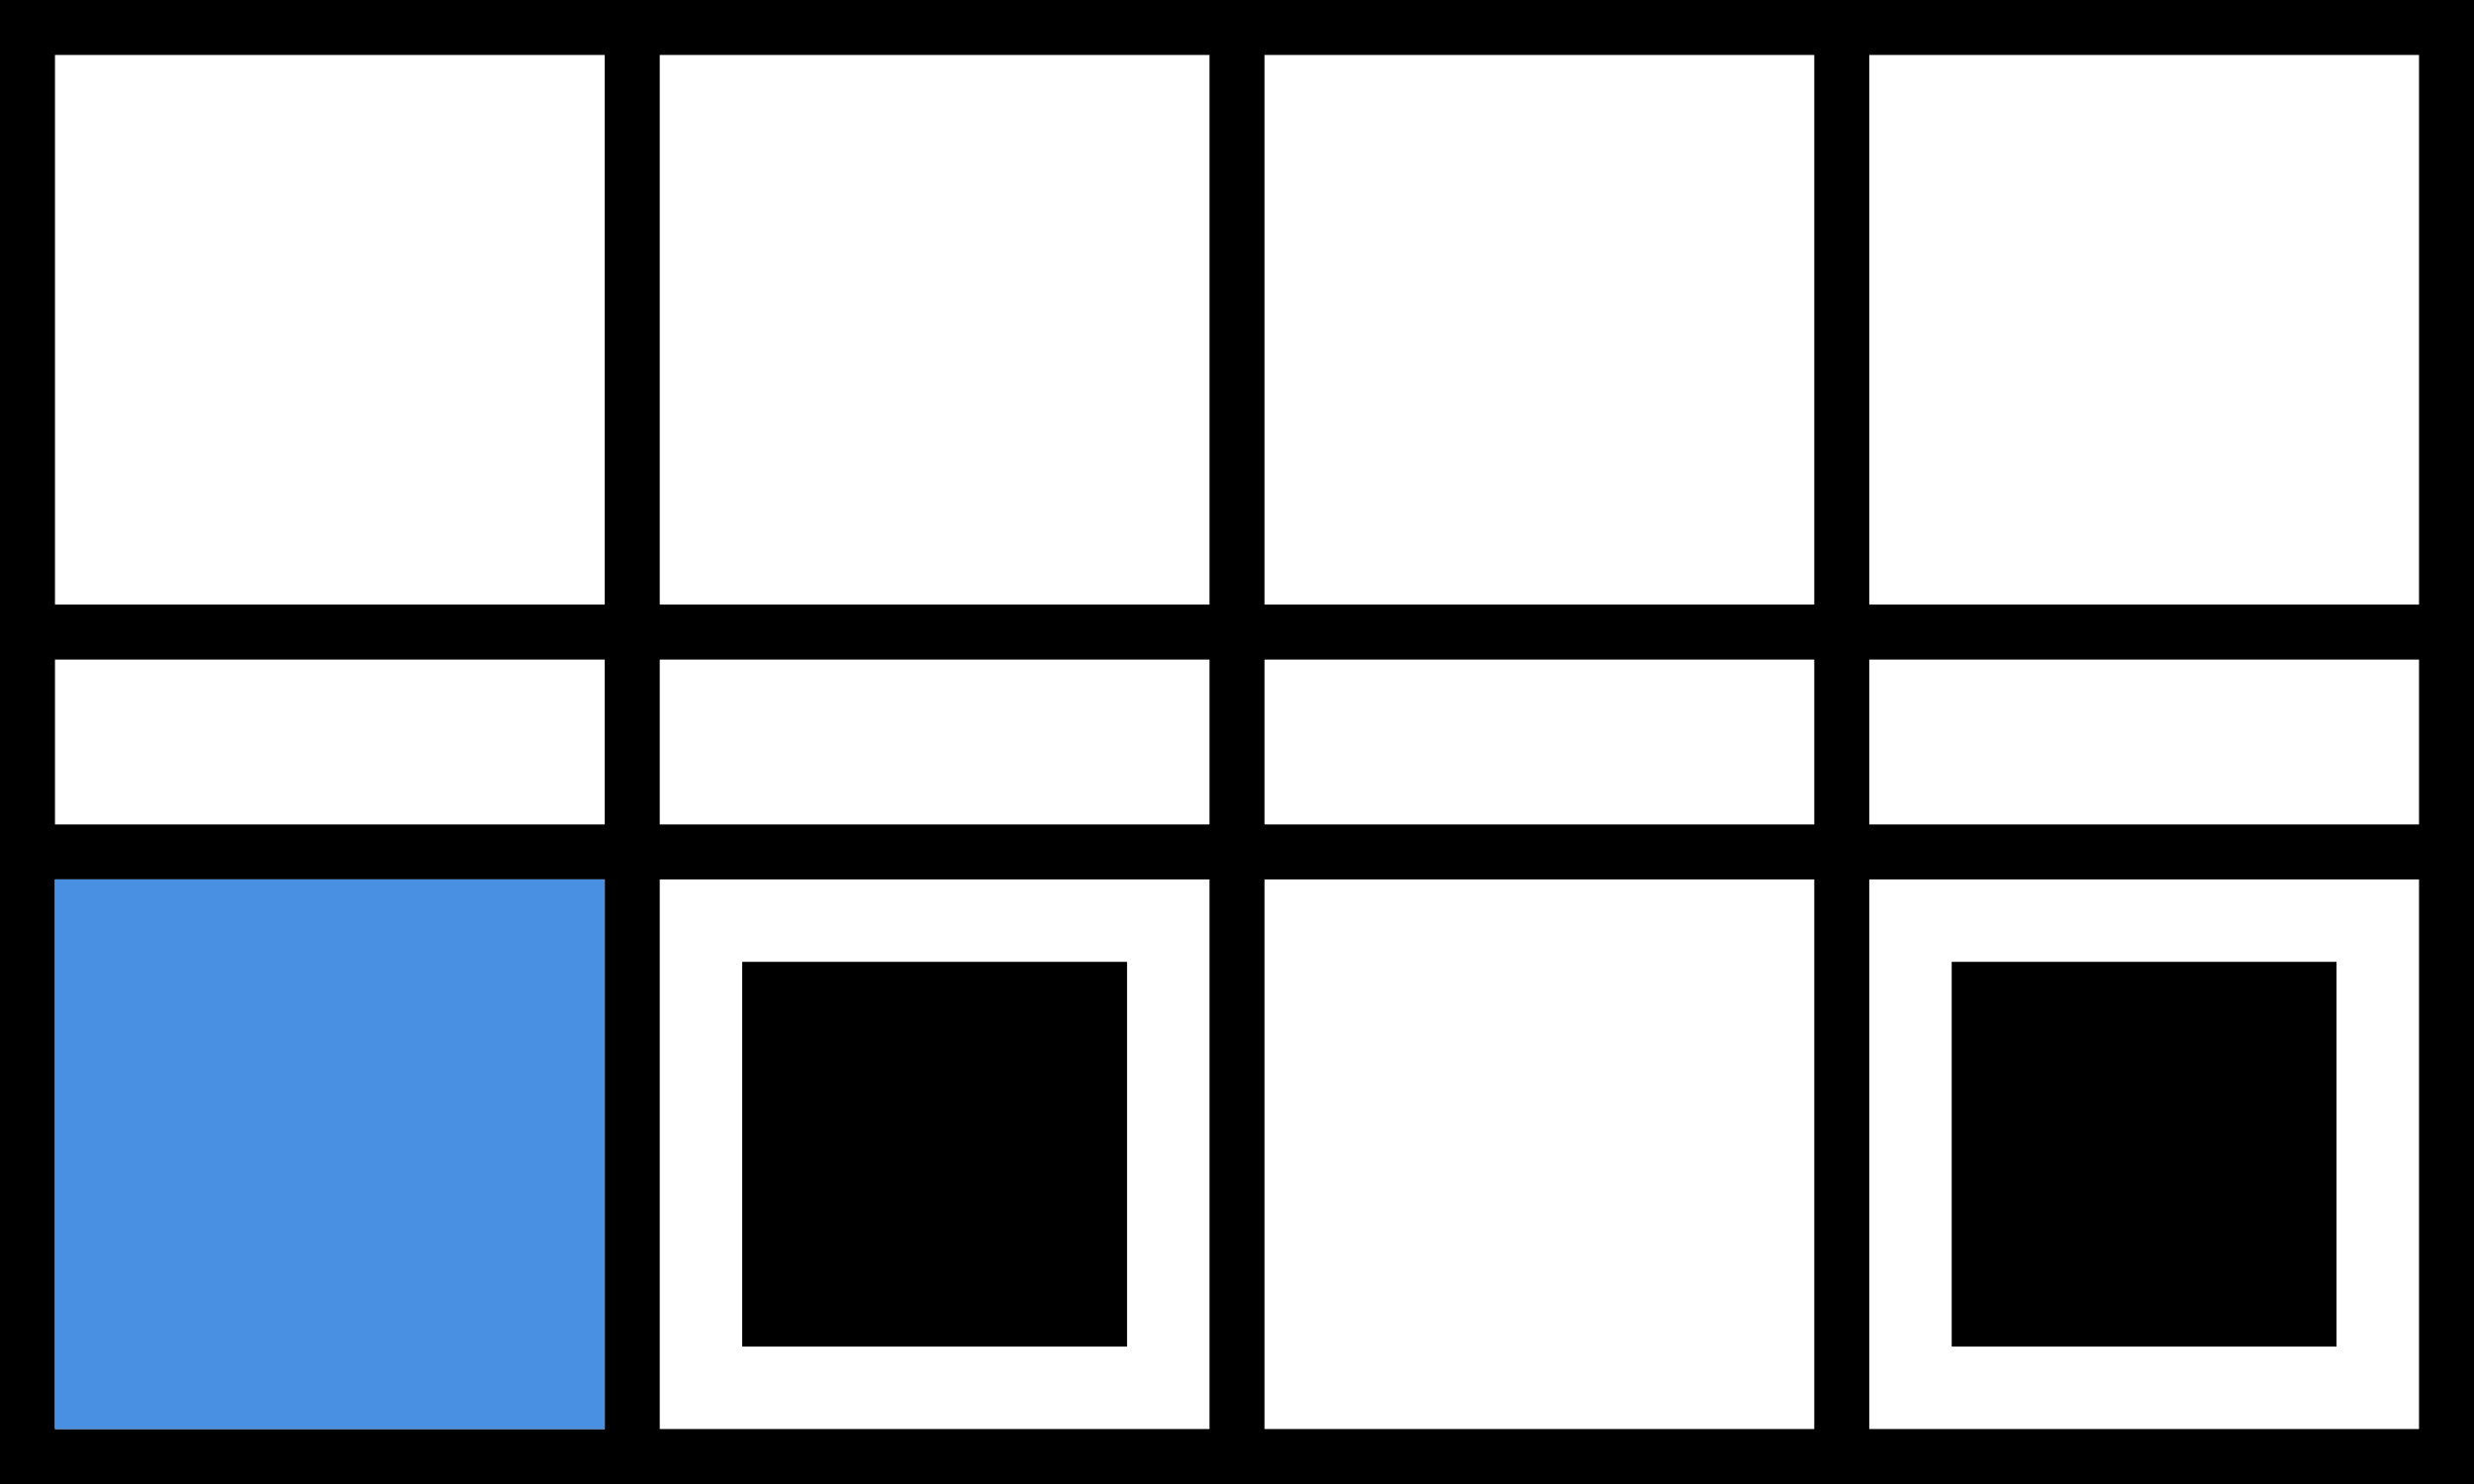 <?xml version="1.0" encoding="UTF-8"?>
<svg width="90px" height="54px" viewBox="0 0 90 54" version="1.1" xmlns="http://www.w3.org/2000/svg" xmlns:xlink="http://www.w3.org/1999/xlink">
    <!-- Generator: Sketch 51 (57462) - http://www.bohemiancoding.com/sketch -->
    <title>graphical-active</title>
    <desc>Created with Sketch.</desc>
    <defs></defs>
    <g id="Page-1" stroke="none" stroke-width="1" fill="none" fill-rule="evenodd">
        <g id="Desktop-HD-patch-patch-+-potenciomentri" transform="translate(-334, -180)">
            <g id="graphical-active" transform="translate(334, 180)">
                <g id="Group">
                    <rect id="Rectangle-3-Copy-3" fill="#000000" x="27" y="35" width="14" height="14"></rect>
                    <rect id="Rectangle-3-Copy-4" fill="#000000" x="71" y="35" width="14" height="14"></rect>
                    <g id="Group-3">
                        <rect id="Rectangle-2" fill="#000000" x="0" y="0" width="90" height="2"></rect>
                        <rect id="Rectangle-2-Copy-9" fill="#000000" x="0" y="30" width="90" height="2"></rect>
                        <rect id="Rectangle-2-Copy-4" fill="#000000" x="0" y="22" width="90" height="2"></rect>
                        <rect id="Rectangle-2-Copy-10" fill="#000000" x="0" y="52" width="90" height="2"></rect>
                        <rect id="Rectangle-2-Copy-3" fill="#000000" transform="translate(1, 27) rotate(-90) translate(-1, -27) " x="-26" y="26" width="54" height="2"></rect>
                        <rect id="Rectangle-2-Copy-5" fill="#000000" transform="translate(23, 27) rotate(-90) translate(-23, -27) " x="-4" y="26" width="54" height="2"></rect>
                        <rect id="Rectangle-2-Copy-6" fill="#000000" transform="translate(45, 27) rotate(-90) translate(-45, -27) " x="18" y="26" width="54" height="2"></rect>
                        <rect id="Rectangle-2-Copy-7" fill="#000000" transform="translate(67, 27) rotate(-90) translate(-67, -27) " x="40" y="26" width="54" height="2"></rect>
                        <rect id="Rectangle-2-Copy-8" fill="#000000" transform="translate(89, 27) rotate(-90) translate(-89, -27) " x="62" y="26" width="54" height="2"></rect>
                        <rect id="Rectangle-3" fill="#4A90E2" x="2" y="32" width="20" height="20"></rect>
                    </g>
                </g>
            </g>
        </g>
    </g>
</svg>